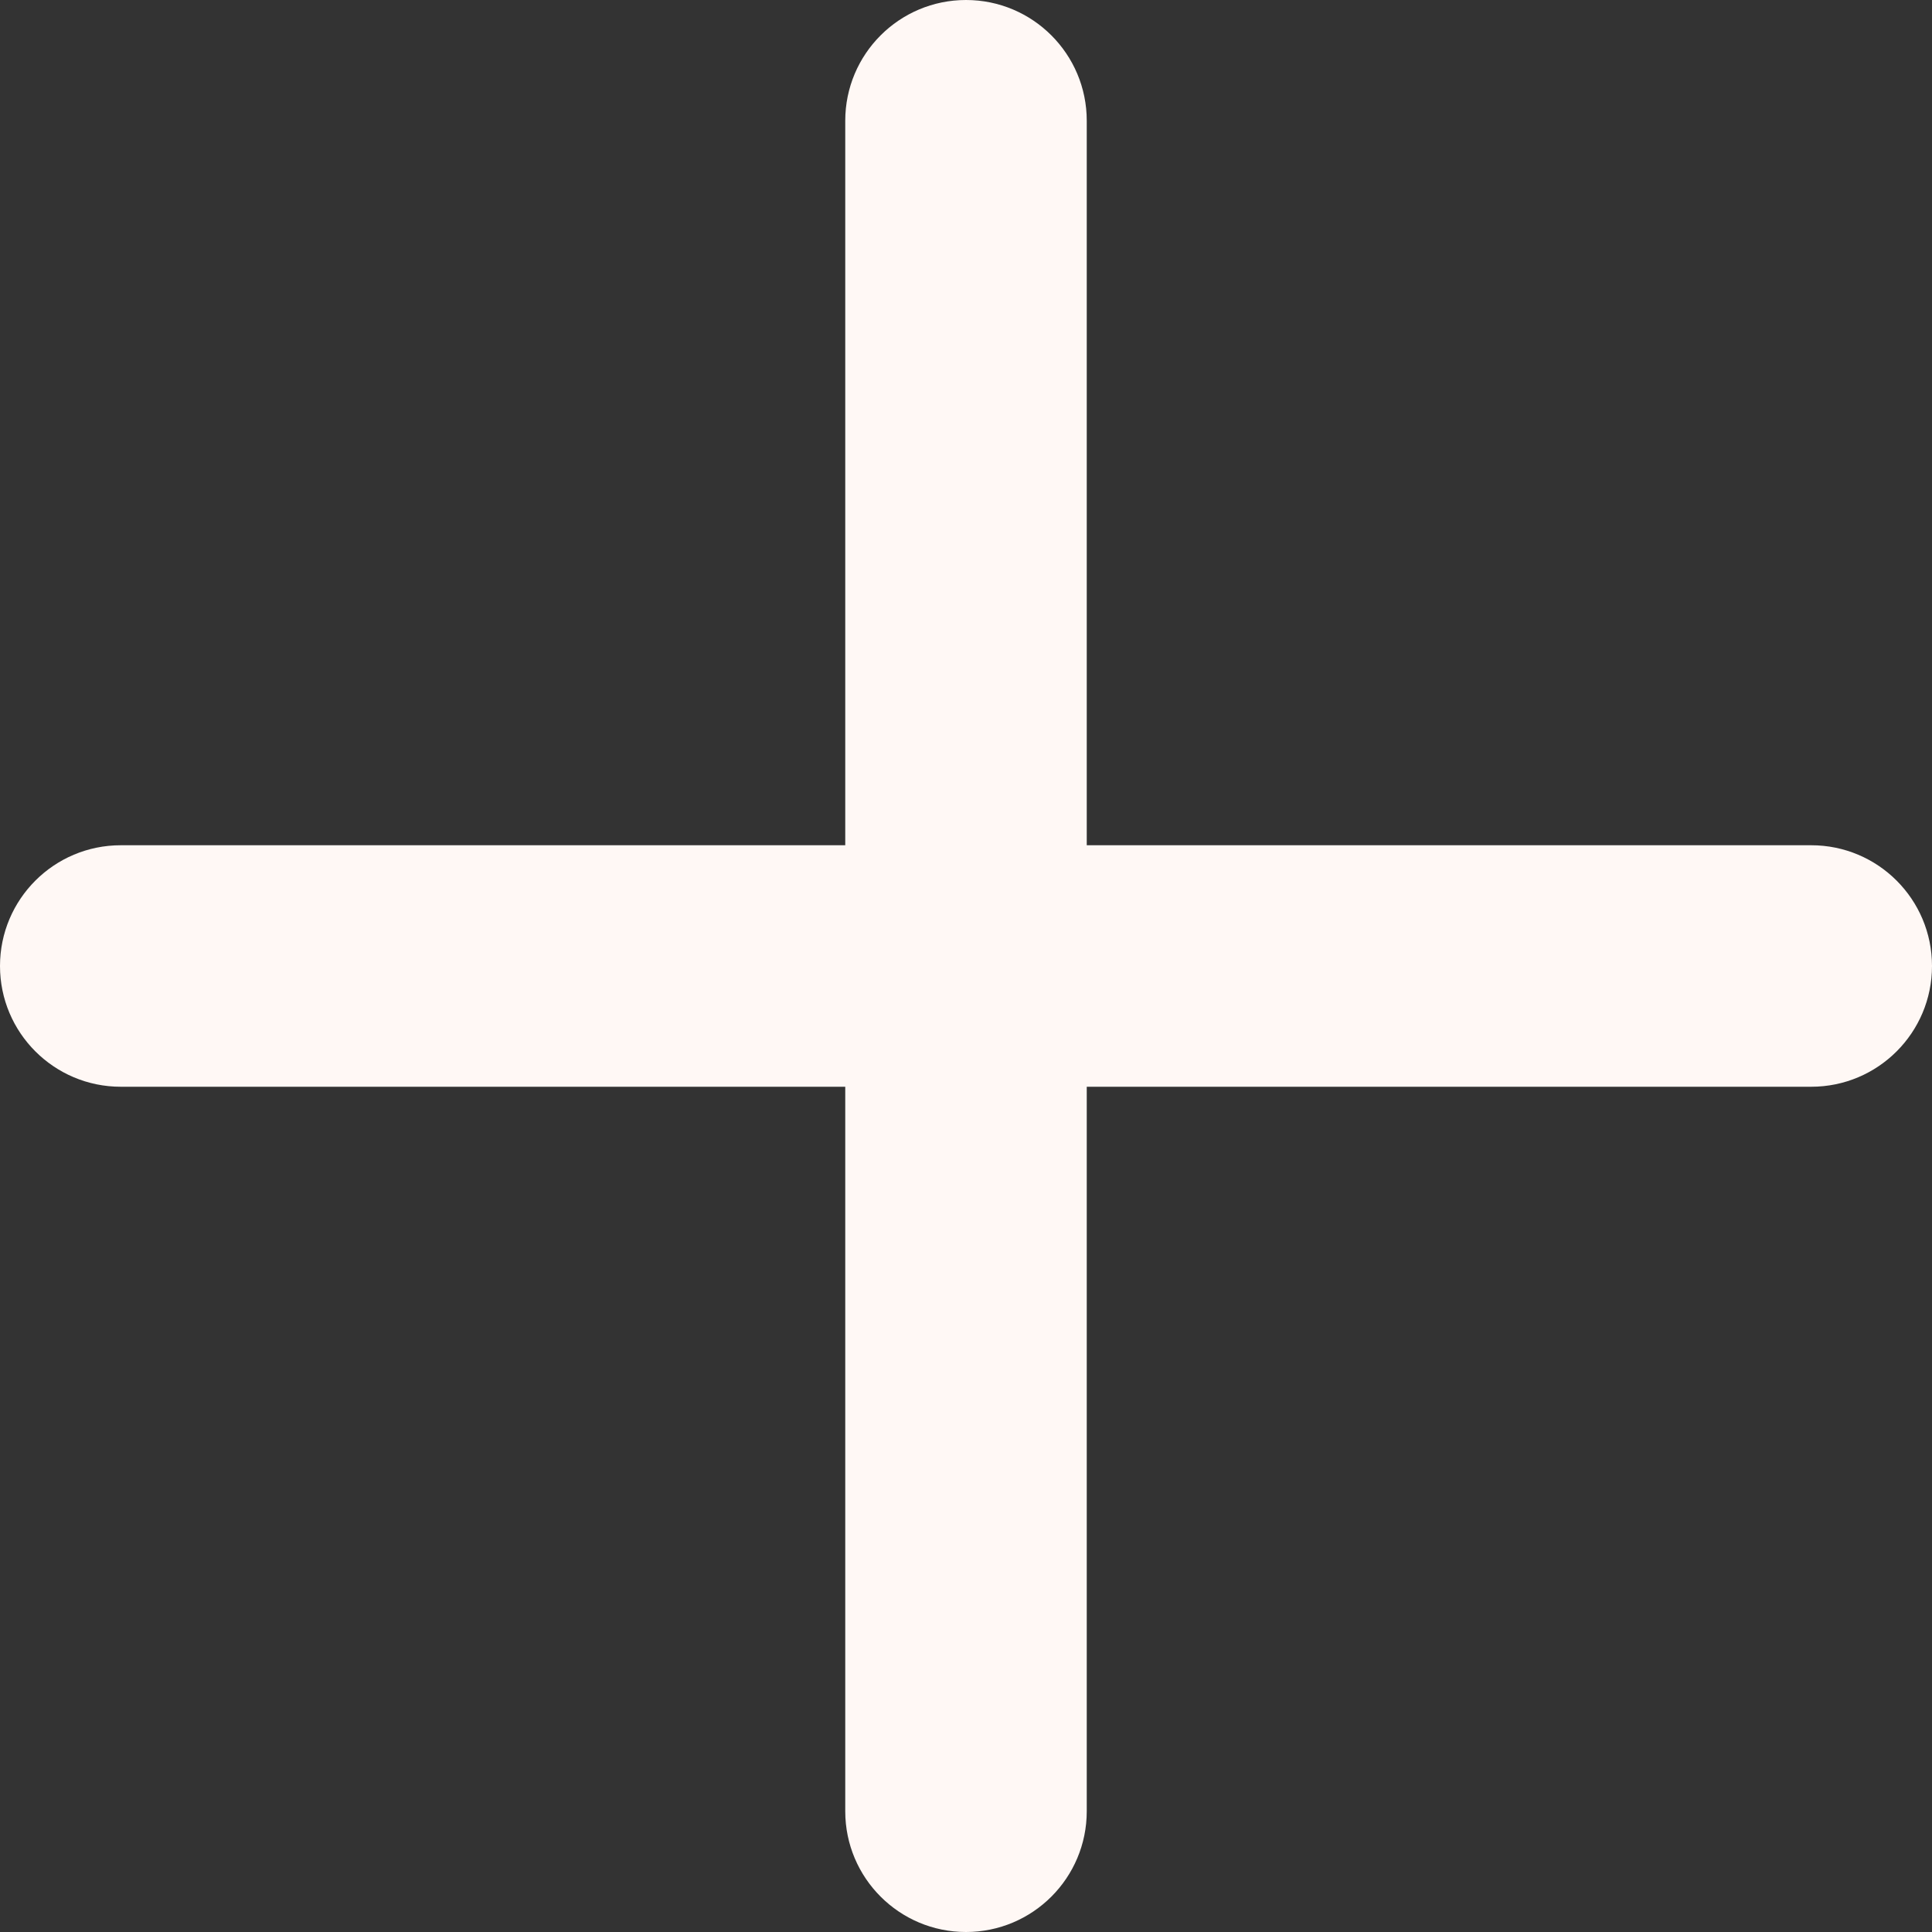 <svg width="512" height="512" viewBox="0 0 512 512" fill="none" xmlns="http://www.w3.org/2000/svg">
<rect x="0" y="0" width="512" height="512" fill="#333333" stroke="none"/>
<g clip-path="url(#clip0_1_2)">
<path d="M480 224H288V32C288 14.327 273.673 0 256 0C238.327 0 224 14.327 224 32V224H32C14.327 224 0 238.327 0 256C0 273.673 14.327 288 32 288H224V480C224 497.673 238.327 512 256 512C273.673 512 288 497.673 288 480V288H480C497.673 288 512 273.673 512 256C512 238.327 497.673 224 480 224Z" fill="#FFF8F5"/>
</g>
<defs>
<clipPath id="clip0_1_2">
<rect width="512" height="512" fill="white"/>
</clipPath>
</defs>
</svg>
